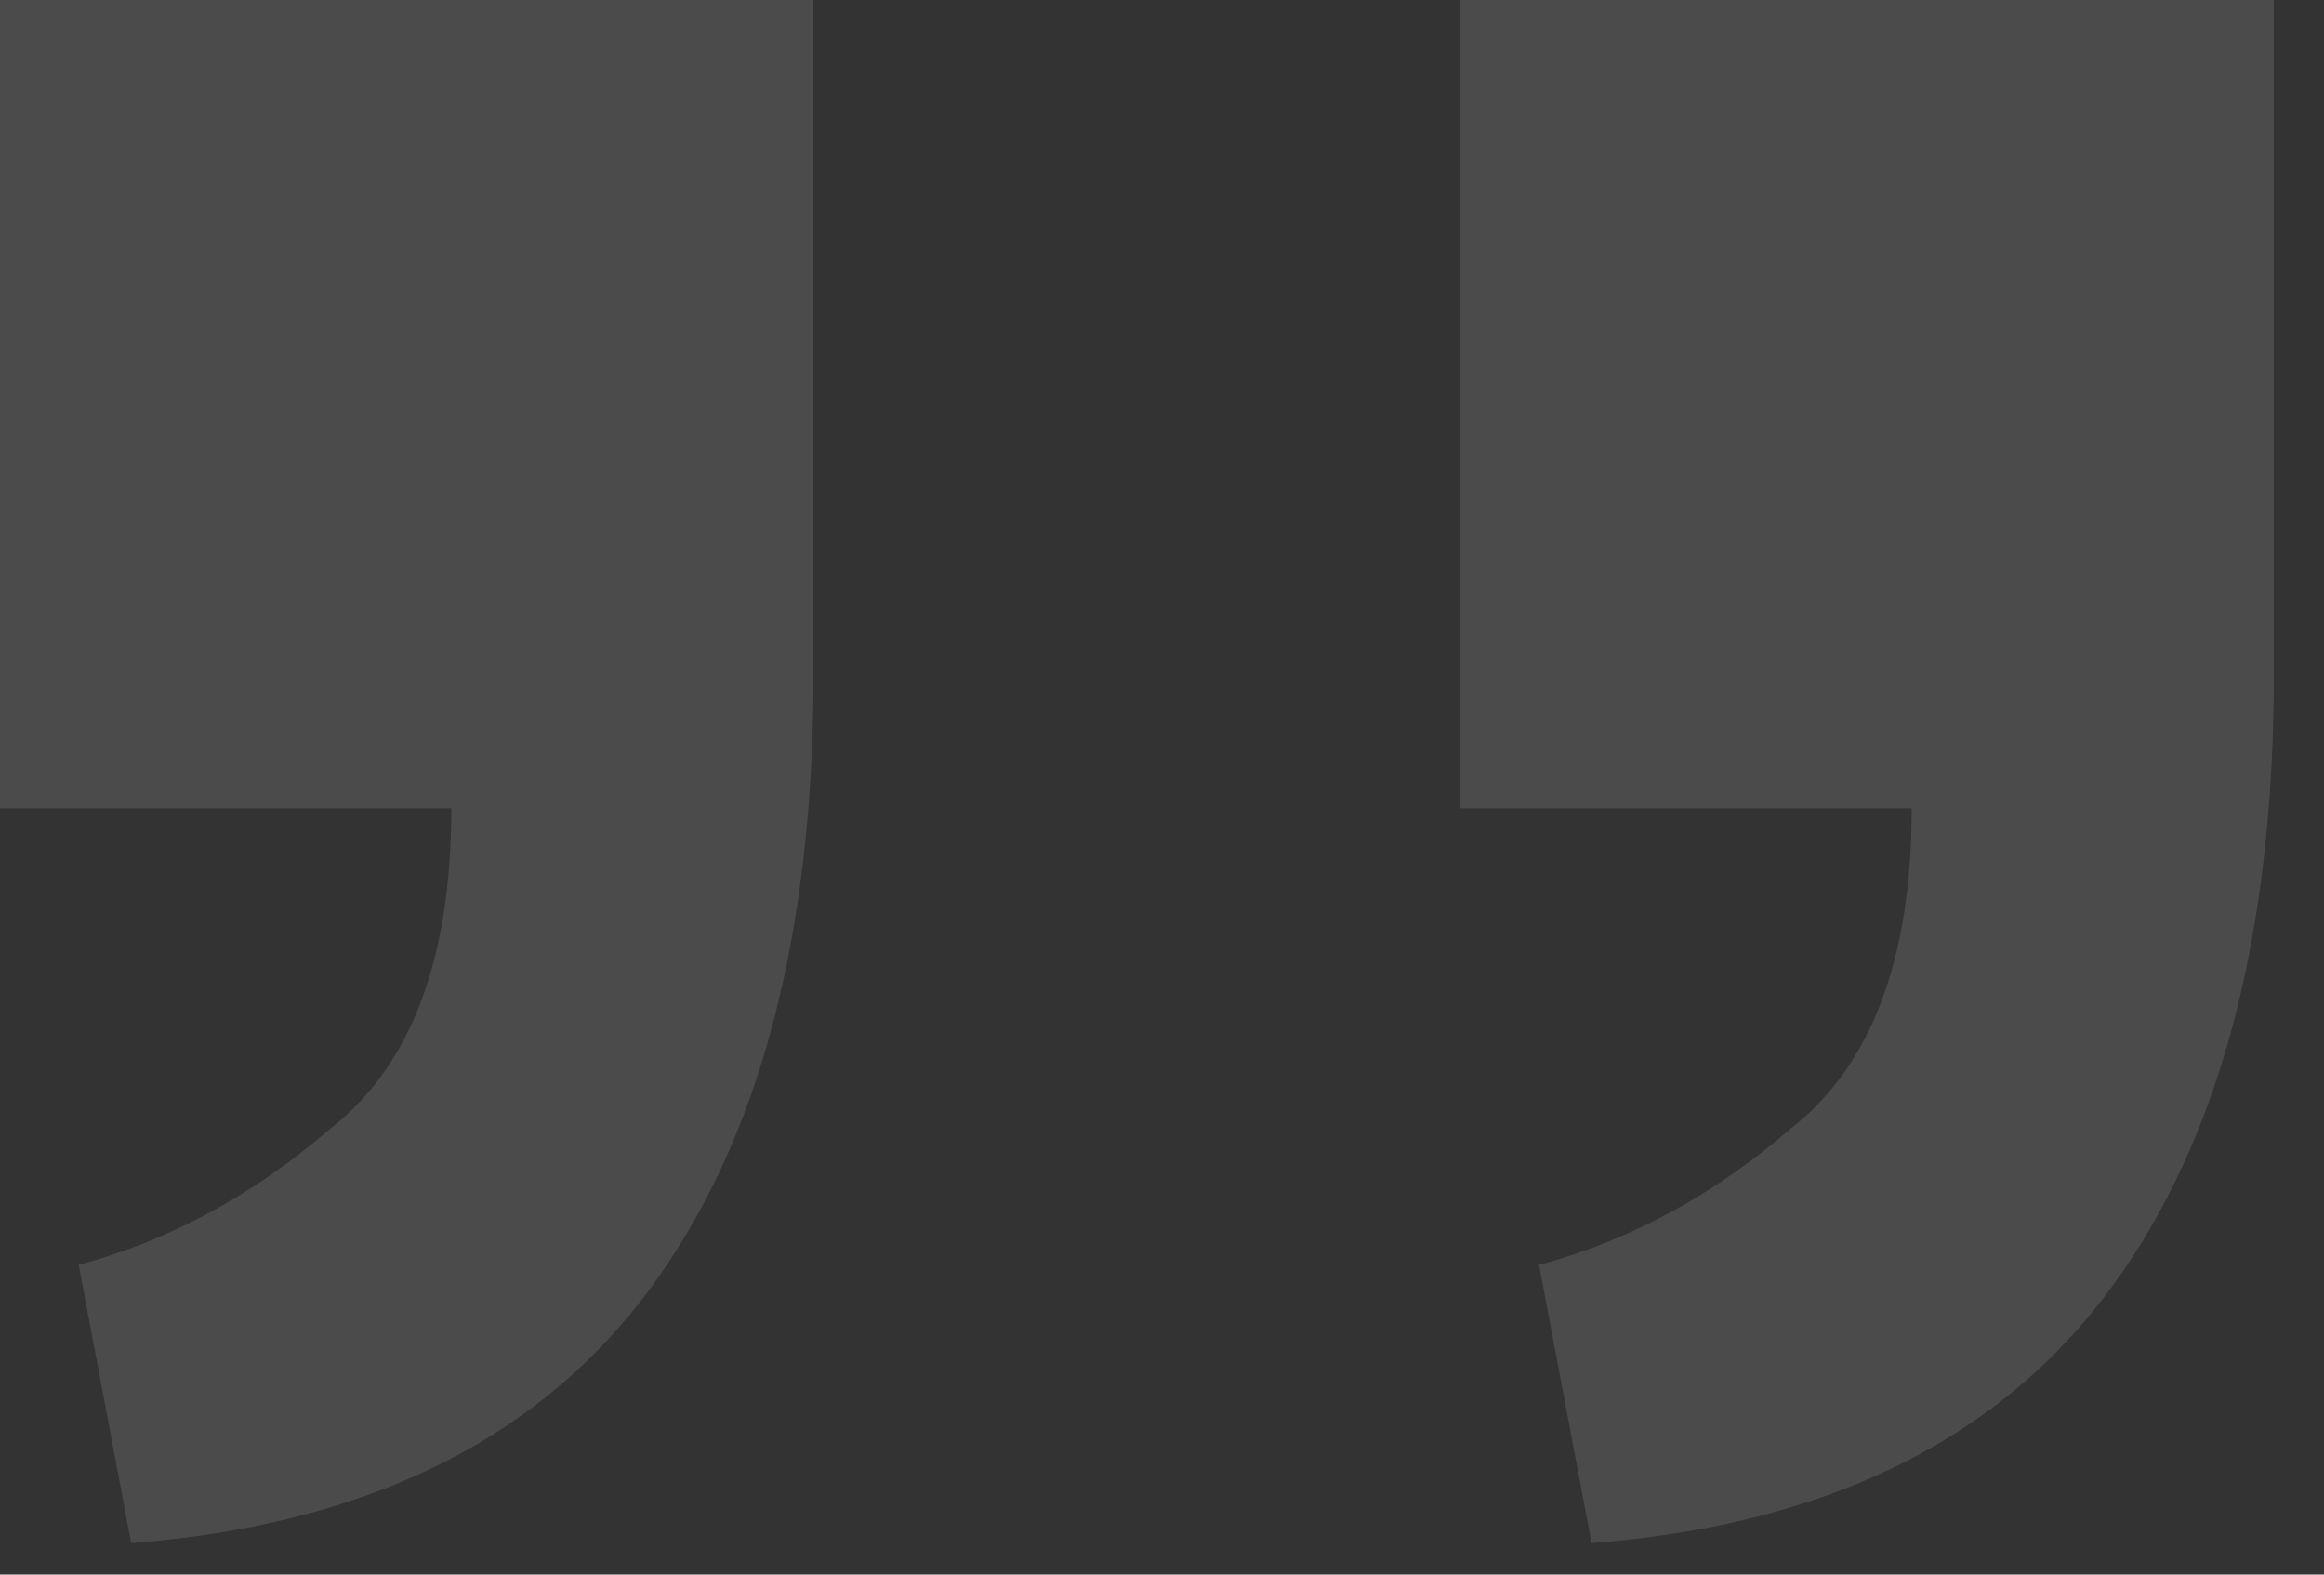 <svg width="31" height="21" viewBox="0 0 31 21" fill="none" xmlns="http://www.w3.org/2000/svg">
<rect x="0" y="0" width="31" height="21" fill="#333333" stroke="none"/>
<path d="M21.23 20.58L20.529 16.87C21.743 16.543 22.863 15.937 23.89 15.05C24.963 14.21 25.5 12.787 25.5 10.78H19.48V0H30.329V9.31C30.283 12.763 29.513 15.447 28.02 17.36C26.526 19.273 24.263 20.347 21.23 20.58Z" fill="white" fill-opacity="0.12"/>
<path d="M1.75 20.58L1.05 16.87C2.263 16.543 3.383 15.937 4.41 15.05C5.483 14.21 6.02 12.787 6.02 10.78H0V0H10.85V9.31C10.803 12.763 10.033 15.447 8.54 17.36C7.047 19.273 4.783 20.347 1.75 20.58Z" fill="white" fill-opacity="0.12"/>
</svg>
